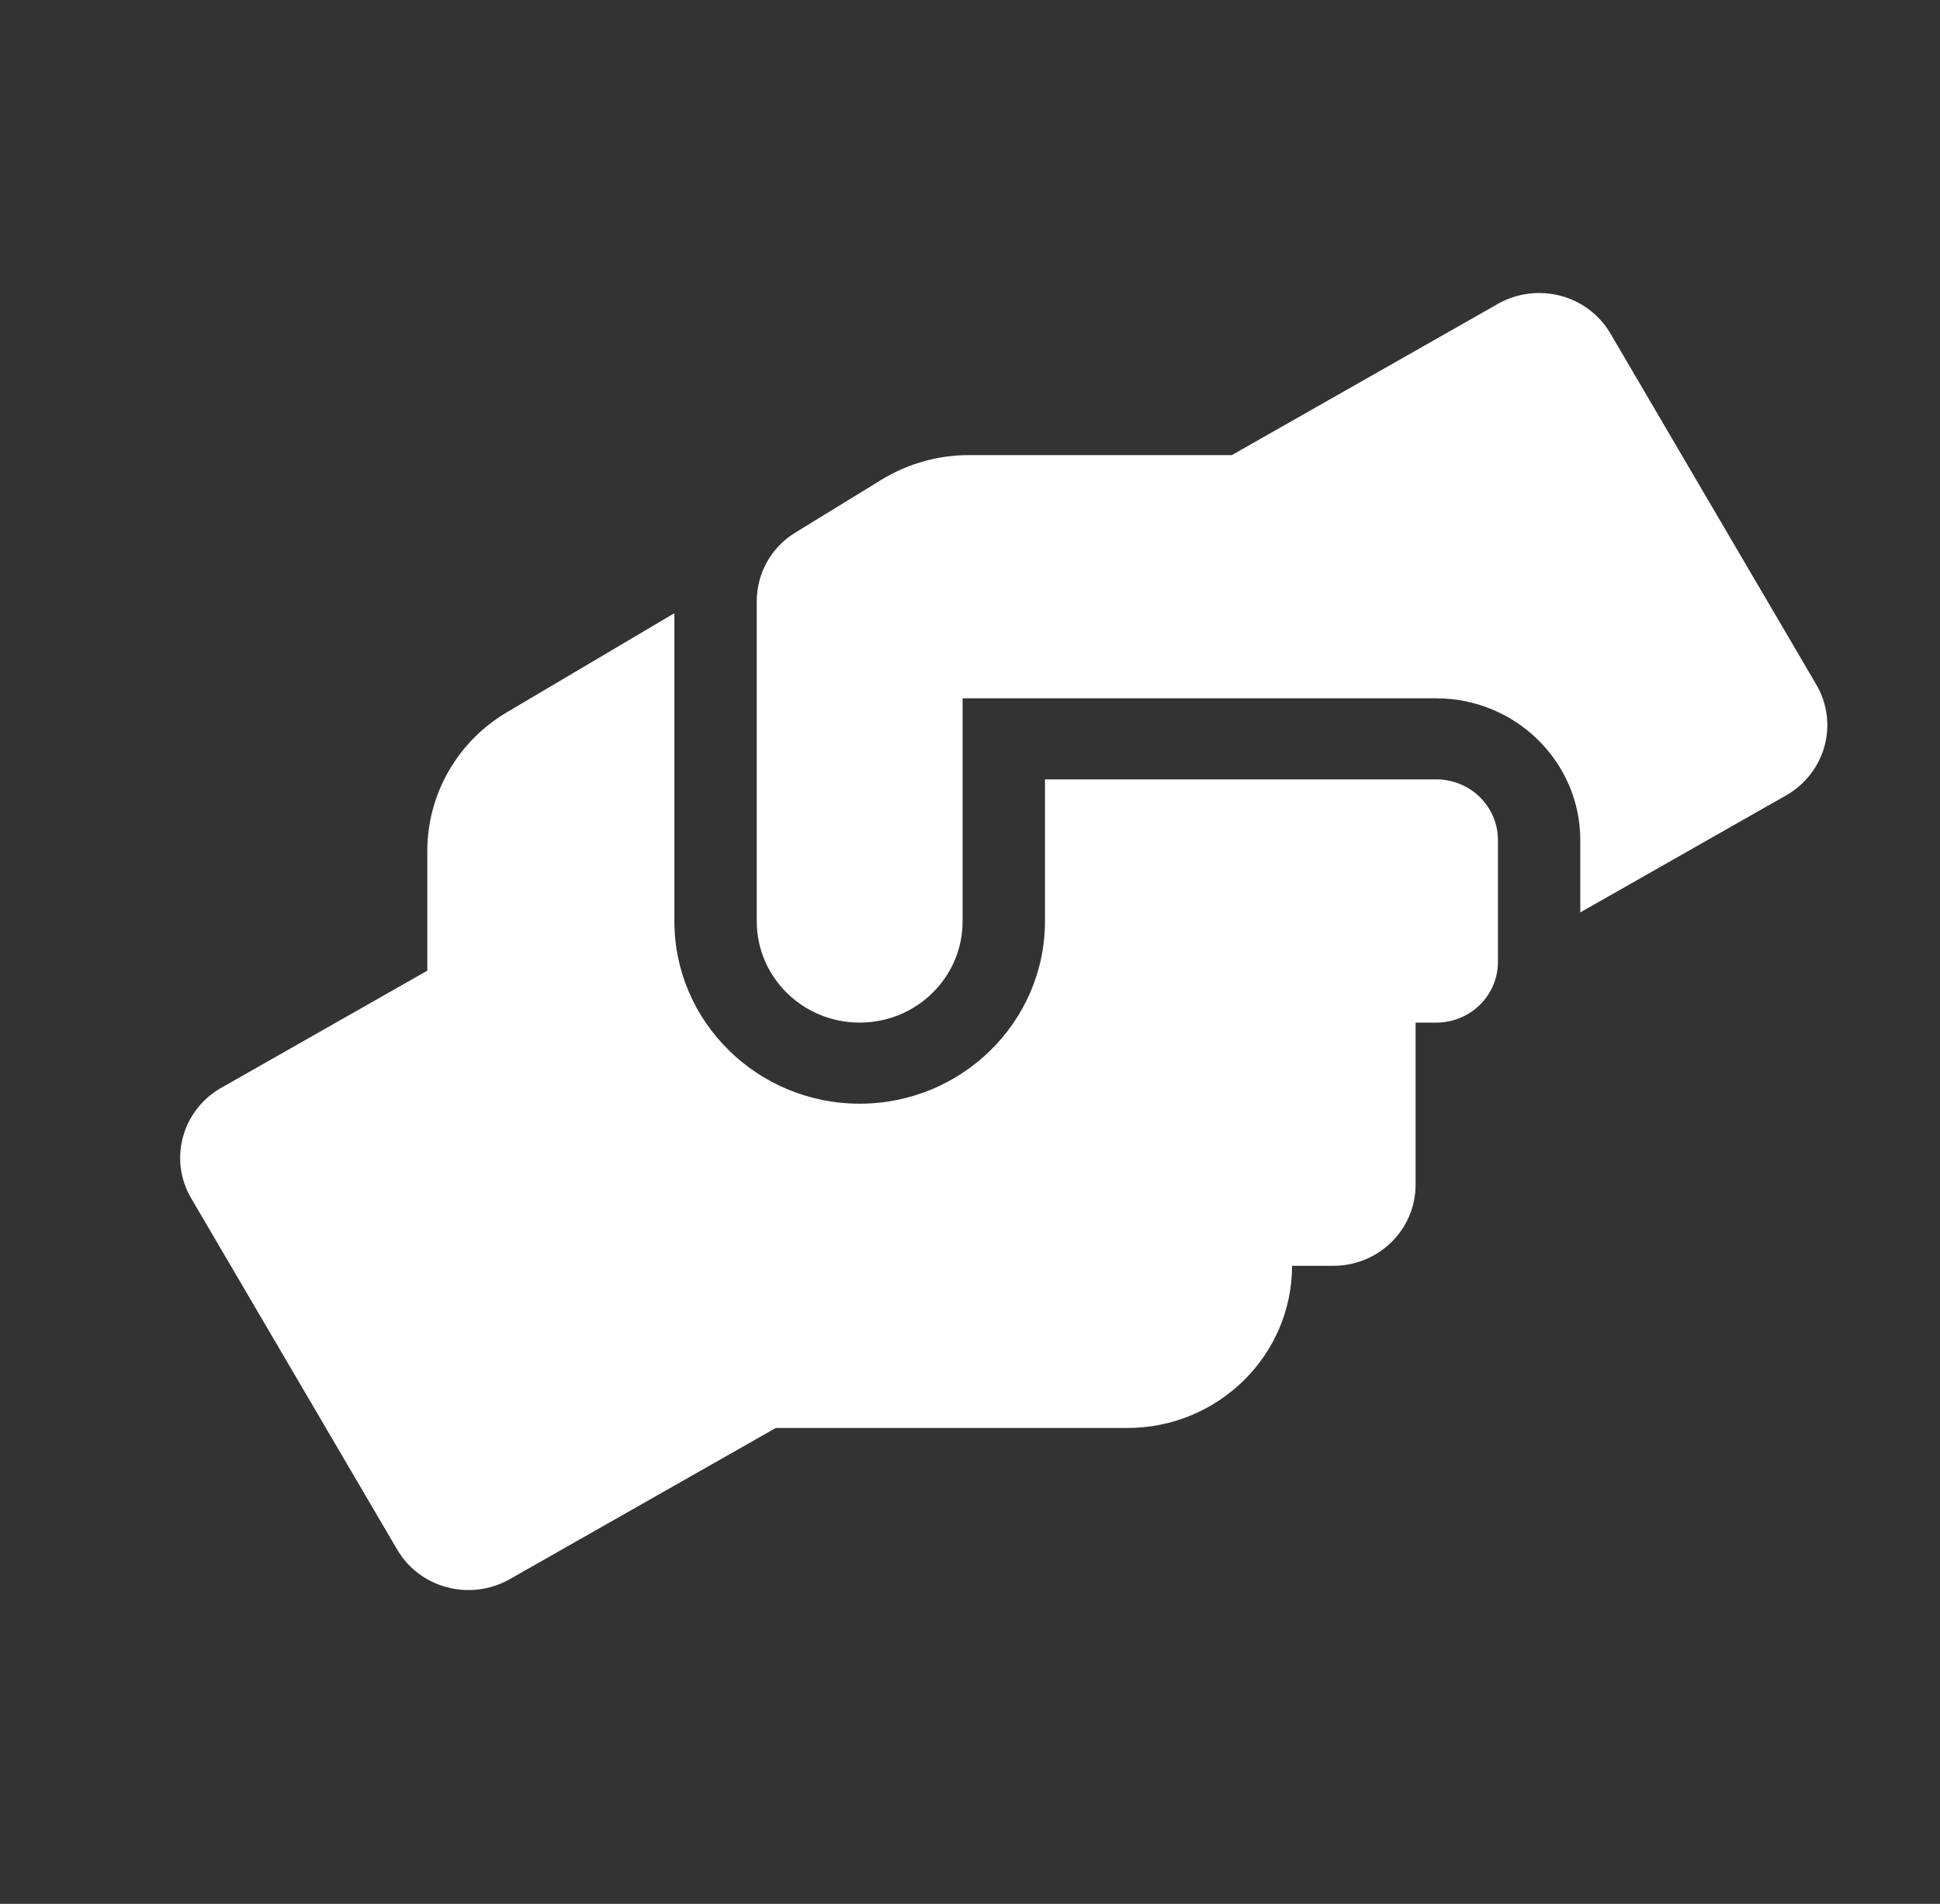 <svg width="53" height="52" viewBox="0 0 53 52" fill="none" xmlns="http://www.w3.org/2000/svg">
<rect x="0" y="0" width="53" height="52" fill="#333333" stroke="none"/>
<path d="M39.236 21.287H28.548V25.162C28.548 27.909 26.277 30.145 23.486 30.145C20.695 30.145 18.424 27.909 18.424 25.162V16.748L13.86 19.447C12.503 20.242 11.674 21.689 11.674 23.239V26.512L6.048 29.709C4.973 30.317 4.6 31.674 5.226 32.733L10.851 42.323C11.47 43.382 12.848 43.742 13.924 43.133L21.194 39.002H30.798C33.281 39.002 35.298 37.016 35.298 34.573H36.423C37.668 34.573 38.673 33.584 38.673 32.359V27.93H39.236C40.171 27.93 40.923 27.19 40.923 26.27V22.948C40.923 22.028 40.171 21.287 39.236 21.287ZM49.621 18.699L43.996 9.109C43.377 8.05 41.999 7.69 40.923 8.299L33.653 12.43H26.467C25.623 12.43 24.801 12.665 24.084 13.101L21.728 14.547C21.067 14.949 20.674 15.662 20.674 16.423V25.162C20.674 26.692 21.932 27.93 23.486 27.93C25.04 27.93 26.298 26.692 26.298 25.162V19.073H39.236C41.409 19.073 43.173 20.81 43.173 22.948V24.92L48.798 21.723C49.874 21.107 50.24 19.758 49.621 18.699Z" fill="white"/>
</svg>
